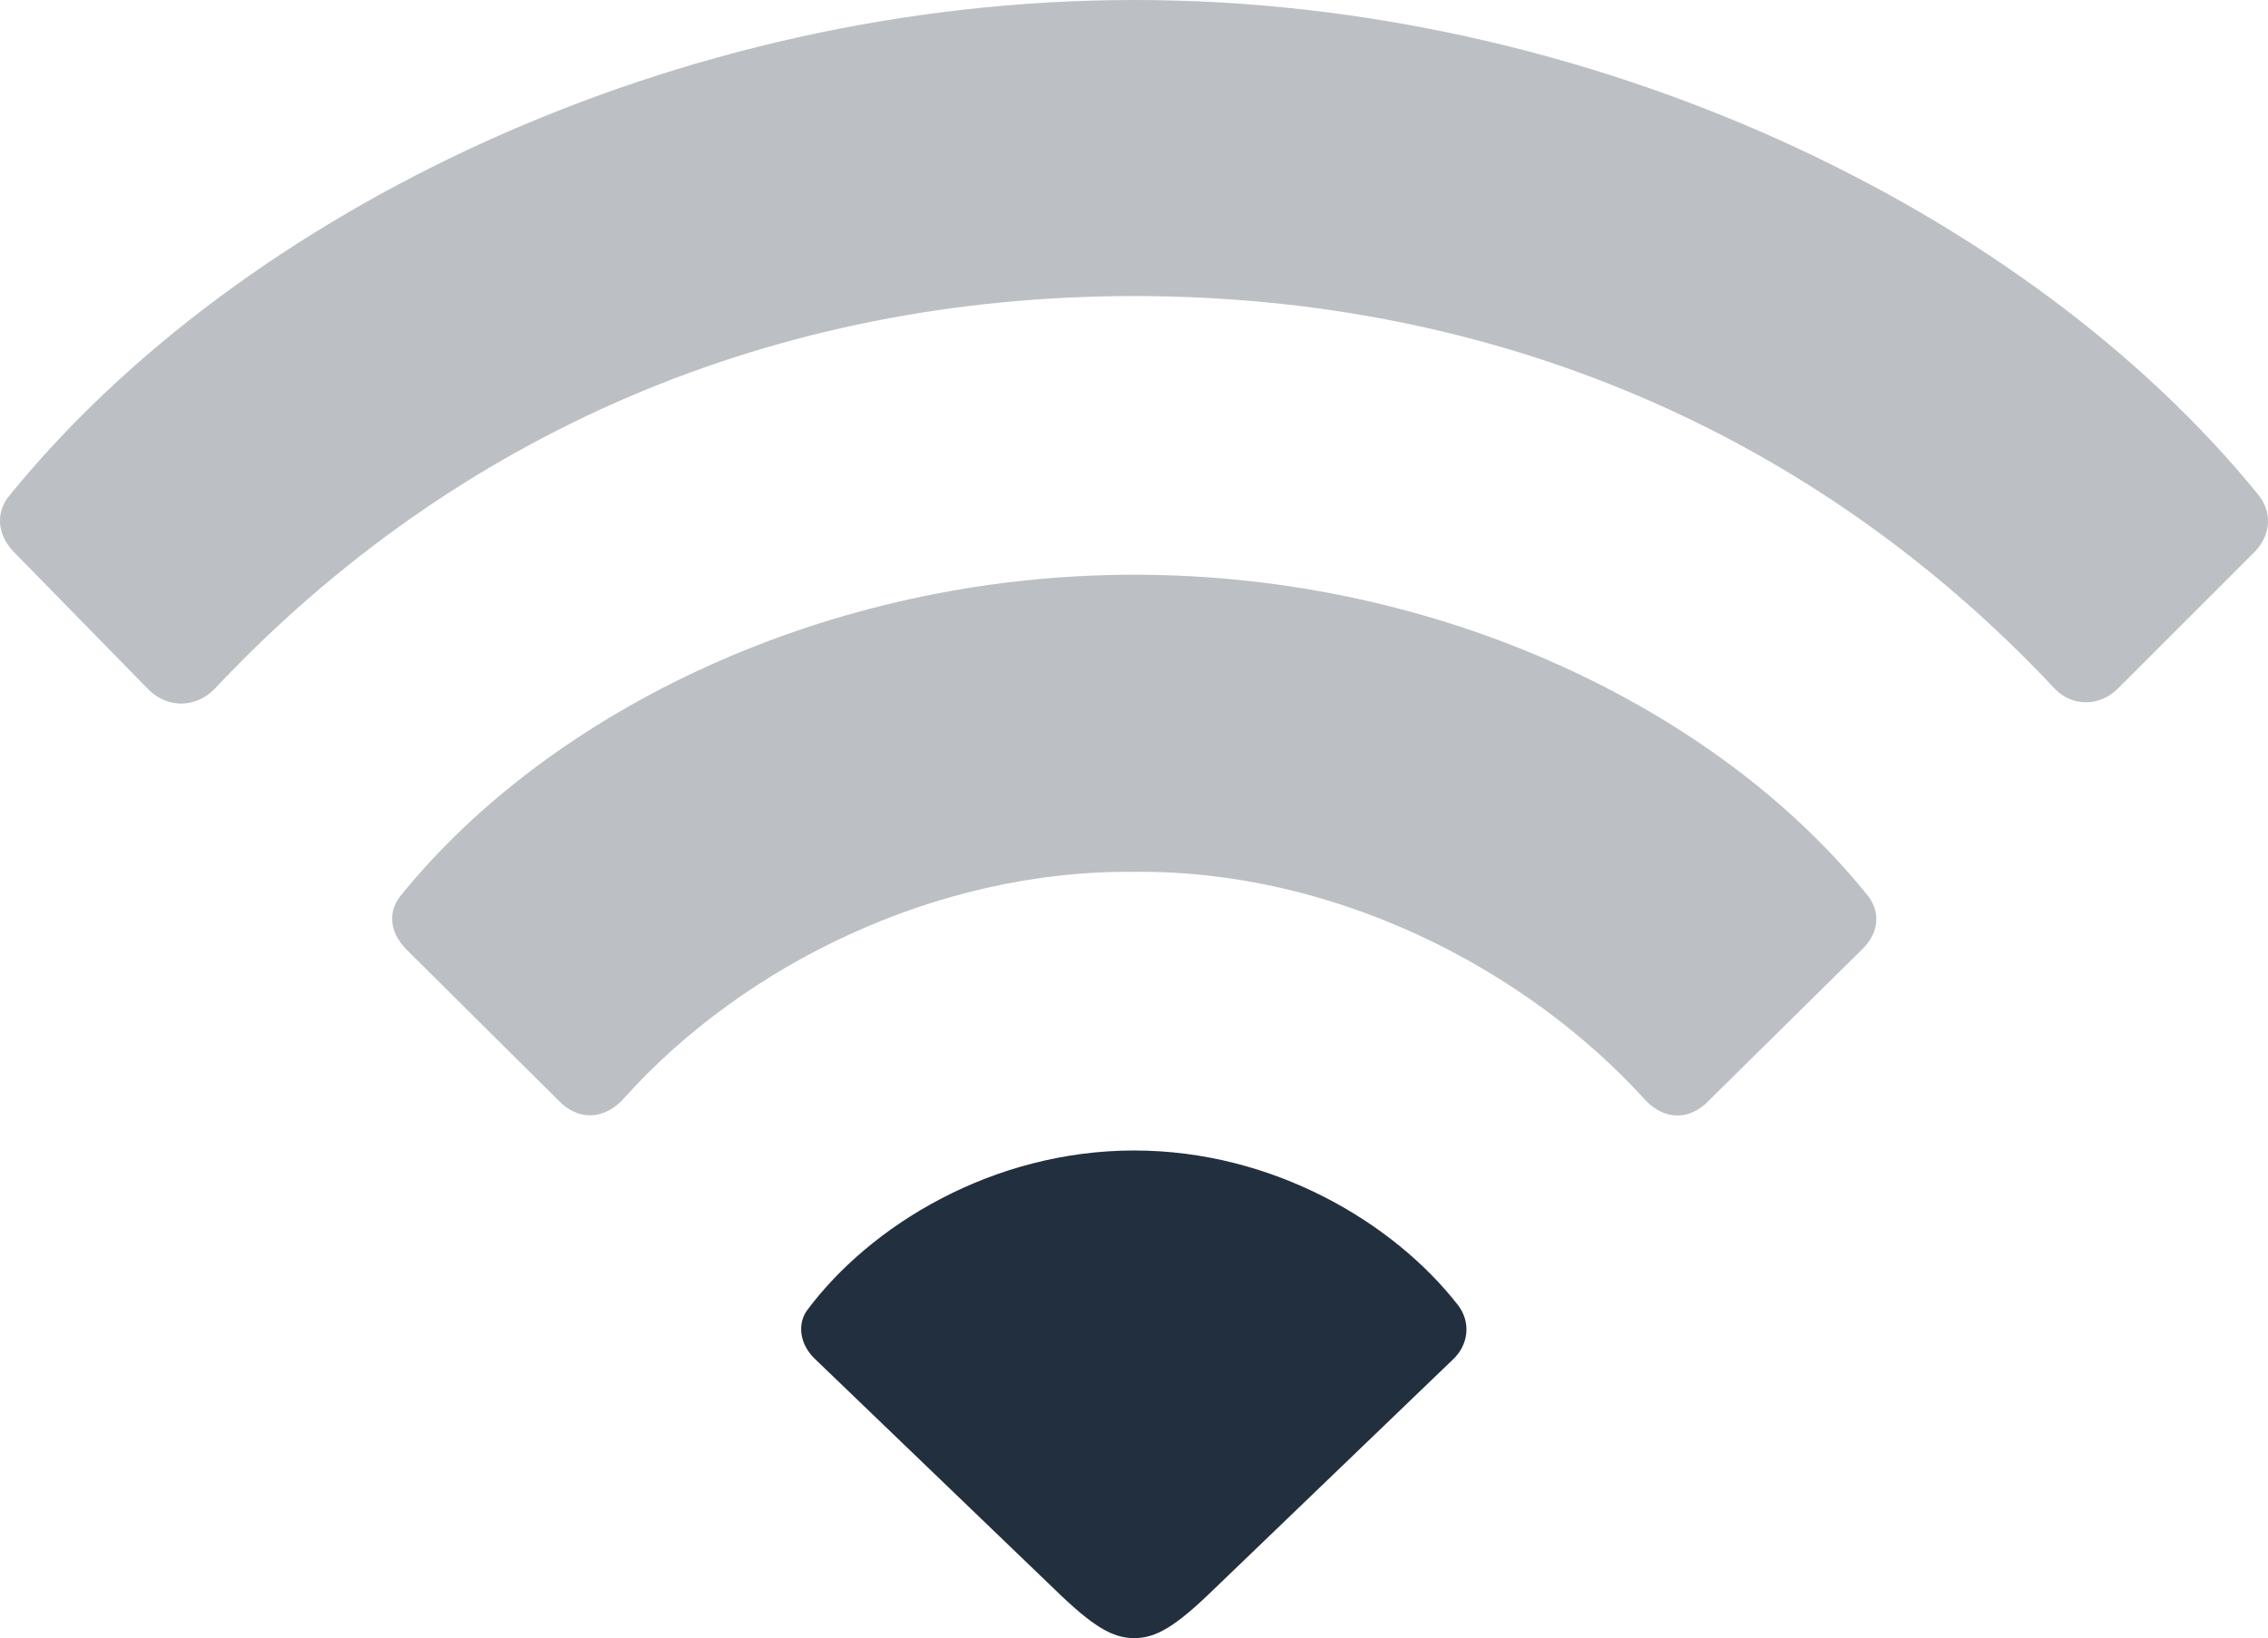<?xml version="1.0" encoding="UTF-8" standalone="no"?>
<svg
   t="1677855087862"
   class="icon"
   viewBox="0 0 948.53 685.275"
   version="1.1"
   p-id="2944"
   width="185.26"
   height="133.843"
   id="svg16936"
   sodipodi:docname="wifi-1.svg"
   inkscape:version="1.3 (0e150ed, 2023-07-21)"
   xmlns:inkscape="http://www.inkscape.org/namespaces/inkscape"
   xmlns:sodipodi="http://sodipodi.sourceforge.net/DTD/sodipodi-0.dtd"
   xmlns="http://www.w3.org/2000/svg"
   xmlns:svg="http://www.w3.org/2000/svg">
  <defs
     id="defs16940">
    <clipPath
       clipPathUnits="userSpaceOnUse"
       id="clipPath17182">
      <path
         id="path17184"
         style="fill:#ff0000;fill-opacity:1;fill-rule:nonzero;stroke:none;stroke-width:5.12"
         d="m 0,0 v 685.28 h 346.14 c -6.133,-3.579 -12.106,-7.454 -17.65,-12.07 -5.449,-4.537 -10.706,-9.424 -15.1,-14.99 -8.386,-10.623 -11.696,-17.095 -14.45,-24.23 -5.132,-3.582 -10.054,-7.478 -13.9,-12.34 -6.75,-8.531 -10.488,-19.058 -15.73,-28.59 -1.098,-9.12 -3.513,-18.177 -3.29,-27.36 0.384,-15.831 6.395,-31.783 14.81,-44.97 1.095,-1.715 2.659,-3.169 3.89,-4.82 0.99,-2.335 1.913,-4.703 3.12,-6.93 5.746,-10.599 14.067,-20.19 23.56,-27.6 8.702,-6.792 11.408,-7.763 20.59,-12.61 17.156,-8.034 34.871,-10.713 53.31,-7.45 3.917,-2.438 7.836,-4.874 11.9,-7.09 10.482,-5.716 16.119,-7.928 26.82,-12.62 4.149,-1.551 8.216,-3.316 12.44,-4.65 12.267,-3.873 24.414,-6.181 36.5,-6.15 10.299,0.026 20.552,2.201 30.81,6.1 4.583,-0.886 9.256,-1.458 14.01,-1.52 16.94,-0.22 26.818,3.948 41.87,8.74 4.661,1.791 9.348,3.515 13.98,5.38 16.179,6.513 34.253,14.269 48.76,23.96 4.392,2.934 8.493,6.28 12.74,9.42 4.099,4.053 8.609,7.732 12.3,12.16 10.242,12.287 16.975,26.223 20.32,41.55 19.553,17.228 29.94,35.258 28.57,64.89 -0.25,5.403 -1.685,10.651 -3.54,15.8 -0.095,5.383 0.704,10.223 -0.28,16.33 -1.746,10.835 -6.927,20.826 -10.39,31.24 -4.577,6.765 -8.828,13.774 -13.56,20.42 H 948.53 V 0 Z" />
    </clipPath>
    <clipPath
       clipPathUnits="userSpaceOnUse"
       id="clipPath17194">
      <path
         id="path17196"
         style="fill:#ff0000;fill-opacity:1;fill-rule:nonzero;stroke:none;stroke-width:5.12"
         d="m 790.97,0 c 16.325,4.558 35.045,11.137 50.06,20.56 2.643,-6.948 4.711,-14.181 8.21,-20.56 z m 144.91,76.1 c 0.524,0.303 0.923,0.862 1.39,1.25 -0.102,-0.231 -0.275,-0.806 -0.38,-1.03 -0.01,0 -0.01,5.1e-5 -0.021,0 -0.265,-0.001 -0.707,-0.2 -0.99,-0.22 z M 0,98.59 V 104.37 C 2.032,102.723 3.745,100.758 5.84,99.17 3.724,99.166 1.864,98.878 0,98.59 Z M 59.62,319.4 c -3.132,1.459 -5.968,3.371 -10.1,4.55 -13.358,3.813 -26.916,3.679 -40.1,0.77 C 6.266,325.767 3.273,327.396 0,327.87 V 685.28 H 948.53 V 410.16 c -4.901,0.837 -9.468,1.602 -14.89,2.68 -9.411,-0.819 -18.883,-1.091 -28.23,-2.46 -14.19,-2.078 -32.957,-7.415 -47.01,-11.73 -0.847,1.528 -2.312,3.207 -4.19,4.51 2.273,6.546 4.155,13.246 6.23,19.87 -0.859,9.035 -0.071,18.388 -2.58,27.11 -5.325,18.514 -19.213,34.019 -35.92,42.96 -9.955,5.327 -13.833,5.885 -23.75,8.55 -14.69,3.396 -29.753,3.38 -44.71,2.53 -12.272,-0.867 -24.492,-2.937 -36.11,-7.08 -2.624,-0.936 -5.179,-2.038 -7.77,-3.06 -13.074,-5.754 -24.834,-14.193 -34.21,-25.01 -5.981,-6.9 -7.266,-9.42 -11.91,-16.69 -1.031,-1.615 -1.846,-3.354 -2.77,-5.03 -6.549,-2.545 -13.074,-5.166 -19.61,-7.75 -0.804,-1.006 -1.848,-1.885 -2.71,-2.86 -1.27,-0.28 -2.399,-0.811 -3.61,-1.19 -0.743,-0.13 -0.951,-0.229 -1.74,-0.36 -6.475,-1.076 -13.024,-1.547 -19.53,-2.39 -0.813,-0.056 -1.625,-0.123 -2.44,-0.17 -12.408,-0.718 -24.831,-1.137 -37.25,-1.61 -18.613,-0.587 -37.244,-1.276 -55.87,-1.1 -5.3,0.05 -10.603,0.223 -15.9,0.43 -3.648,0.143 -7.289,0.593 -10.94,0.62 -0.24,0.002 -0.319,-0.353 -0.48,-0.53 0.556,-0.497 1.404,-0.853 2,-1.33 -6.03,0.281 -12.055,0.59 -18.08,0.98 -0.143,1.933 -0.262,3.869 -0.51,5.79 -0.121,0.936 -1.634,0.133 -2.82,-0.24 -54.956,43.802 -76.301,43.69 -79.3,24.74 -4.66,3.462 -7.353,5.525 -23.5,17.28 -24.27,17.742 -49.527,34.056 -74.26,51.13 -12.706,8.771 -20.184,14.107 -32.69,22.94 -20.232,13.761 -39.676,28.794 -60.63,41.48 -3.711,2.247 -7.511,4.334 -11.27,6.5 -14.616,8.134 -30.251,14.122 -45.79,20.2 -115.411,45.14 -161.001,-71.44 -45.59,-116.58 9.928,-3.883 19.974,-7.552 29.47,-12.43 1.656,-0.921 3.078,-2.211 4.71,-3.17 -5.421,-4.23 -10.782,-8.566 -16.39,-12.47 1.715,-17.045 1.543,-34.393 5.15,-51.14 0.88,-4.086 4.37,-7.045 7.16,-10.29 -14.538,-6.926 -29.893,-14.357 -35.3,-28.62 -10.328,-27.245 -9.01,-45.447 -1.16,-61.09 -10.778,-1.361 -21.657,-2.23 -32.21,-4.68 z M 391.92,460.34 c 2.639,-1.96 4.447,-3.21 13.3,-9.79 6.157,-4.576 12.524,-8.896 18.71,-13.46 -6.794,0.423 -10.401,-0.121 -14.82,-0.42 -2.388,0.345 -4.805,0.471 -7.19,0.84 -2.373,0.44 -4.743,0.897 -7.12,1.32 -1.945,8.124 -3.747,16.033 -2.88,21.51 z m 32.01,-23.25 c 0.798,-0.05 0.917,0.104 1.74,0.05 3.376,-0.365 8.012,-1.108 12.71,-1.66 -3.147,0.082 -6.295,0.004 -9.44,0.13 -1.07,0.061 -2.14,0.11 -3.21,0.18 -0.597,0.438 -1.204,0.86 -1.8,1.3 z m 14.45,-1.61 c 7.84,-0.205 15.679,-0.451 23.52,-0.33 2.283,0.035 4.569,0.118 6.85,0.22 -2.722,-0.345 -5.5,-0.515 -8.13,-1.29 -0.769,-0.227 -1.257,-0.56 -2.01,-0.79 -2.299,0.052 -4.746,-0.008 -6.62,0.41 -3.485,0.776 -8.579,1.189 -13.61,1.78 z m 30.37,-0.11 c 0.077,0.01 0.153,0.03 0.23,0.04 0.744,0.097 1.298,-0.107 2.24,0.19 0.011,-0.009 0.019,-0.011 0.03,-0.02 0.317,0.015 1.276,0.081 0.96,0.05 -0.981,-0.096 -1.966,-0.194 -2.95,-0.24 -0.17,-0.008 -0.34,-0.012 -0.51,-0.02 z M 901.84,377.76 c 0.081,0.184 0.19,0.376 0.27,0.56 0.833,1.927 6.656,4.869 5.45,3.15 -0.77,-1.098 -3.502,-2.172 -5.72,-3.71 z" />
    </clipPath>
  </defs>
  <sodipodi:namedview
     id="namedview16938"
     pagecolor="#ffffff"
     bordercolor="#000000"
     borderopacity="0.25"
     inkscape:showpageshadow="2"
     inkscape:pageopacity="0.0"
     inkscape:pagecheckerboard="0"
     inkscape:deskcolor="#d1d1d1"
     showgrid="false"
     inkscape:zoom="4.09"
     inkscape:cx="92.420538"
     inkscape:cy="67.114914"
     inkscape:window-width="1918"
     inkscape:window-height="1017"
     inkscape:window-x="0"
     inkscape:window-y="31"
     inkscape:window-maximized="1"
     inkscape:current-layer="svg16936" />
  <path
     d="M 62.076,288.421 C 70.213,296.558 82.209,296.137 89.925,288 191.082,180.425 324.787,123.849 474.364,123.849 c 150.418,0 284.562,56.997 385.28,164.571 7.278,7.296 18.871,7.296 26.569,-0.859 l 57.015,-56.997 c 6.839,-7.278 6.839,-16.713 1.28,-23.57 C 847.649,87.845 665.505,-5.9999999e-6 474.364,4.0000001e-6 283.223,4.0000001e-6 101.079,87.845 4.202,206.994 c -5.998,6.857 -5.577,16.274 1.28,23.589 z M 233.505,460.288 c 8.576,8.997 19.712,8.137 27.849,-1.28 49.719,-55.296 130.286,-95.159 213.01,-94.299 83.566,-0.859 163.712,40.283 213.851,95.579 8.137,8.558 18.853,8.558 27.008,-0.439 l 63.854,-62.994 c 6.857,-6.857 7.717,-15.854 1.28,-23.15 C 718.222,296.997 602.931,240.421 474.364,240.421 c -128.585,0 -243.858,56.997 -306.011,133.303 -6.418,7.278 -5.559,15.835 1.28,23.131 z m 240.859,224.987 c 8.997,0 17.134,-4.718 32.987,-20.133 L 607.649,568.704 c 6.418,-5.998 7.717,-15.415 2.139,-22.711 -27.008,-34.706 -77.568,-64.713 -135.424,-64.713 -59.154,0 -110.574,31.287 -137.143,67.291 -3.858,5.998 -2.56,14.135 3.84,20.133 l 100.297,96.439 c 15.854,15.415 24.009,20.133 33.006,20.133 z"
     p-id="2945"
     fill="#eceff4"
     id="path16934"
     style="fill:#222f3e;fill-opacity:0.302"
     clip-path="url(#clipPath17182)"
     inkscape:label="path16934" />
  <path
     d="M 62.076,288.421 C 70.213,296.558 82.209,296.137 89.925,288 191.082,180.425 324.787,123.849 474.364,123.849 c 150.418,0 284.562,56.997 385.28,164.571 7.278,7.296 18.871,7.296 26.569,-0.859 l 57.015,-56.997 c 6.839,-7.278 6.839,-16.713 1.28,-23.57 C 847.649,87.845 665.505,-5.9999999e-6 474.364,4.0000001e-6 283.223,4.0000001e-6 101.079,87.845 4.202,206.994 c -5.998,6.857 -5.577,16.274 1.28,23.589 z M 233.505,460.288 c 8.576,8.997 19.712,8.137 27.849,-1.28 49.719,-55.296 130.286,-95.159 213.01,-94.299 83.566,-0.859 163.712,40.283 213.851,95.579 8.137,8.558 18.853,8.558 27.008,-0.439 l 63.854,-62.994 c 6.857,-6.857 7.717,-15.854 1.28,-23.15 C 718.222,296.997 602.931,240.421 474.364,240.421 c -128.585,0 -243.858,56.997 -306.011,133.303 -6.418,7.278 -5.559,15.835 1.28,23.131 z m 240.859,224.987 c 8.997,0 17.134,-4.718 32.987,-20.133 L 607.649,568.704 c 6.418,-5.998 7.717,-15.415 2.139,-22.711 -27.008,-34.706 -77.568,-64.713 -135.424,-64.713 -59.154,0 -110.574,31.287 -137.143,67.291 -3.858,5.998 -2.56,14.135 3.84,20.133 l 100.297,96.439 c 15.854,15.415 24.009,20.133 33.006,20.133 z"
     p-id="2945"
     fill="#eceff4"
     id="path17016"
     clip-path="url(#clipPath17194)"
     style="display:inline;fill:#222f3e;fill-opacity:1" />
</svg>
